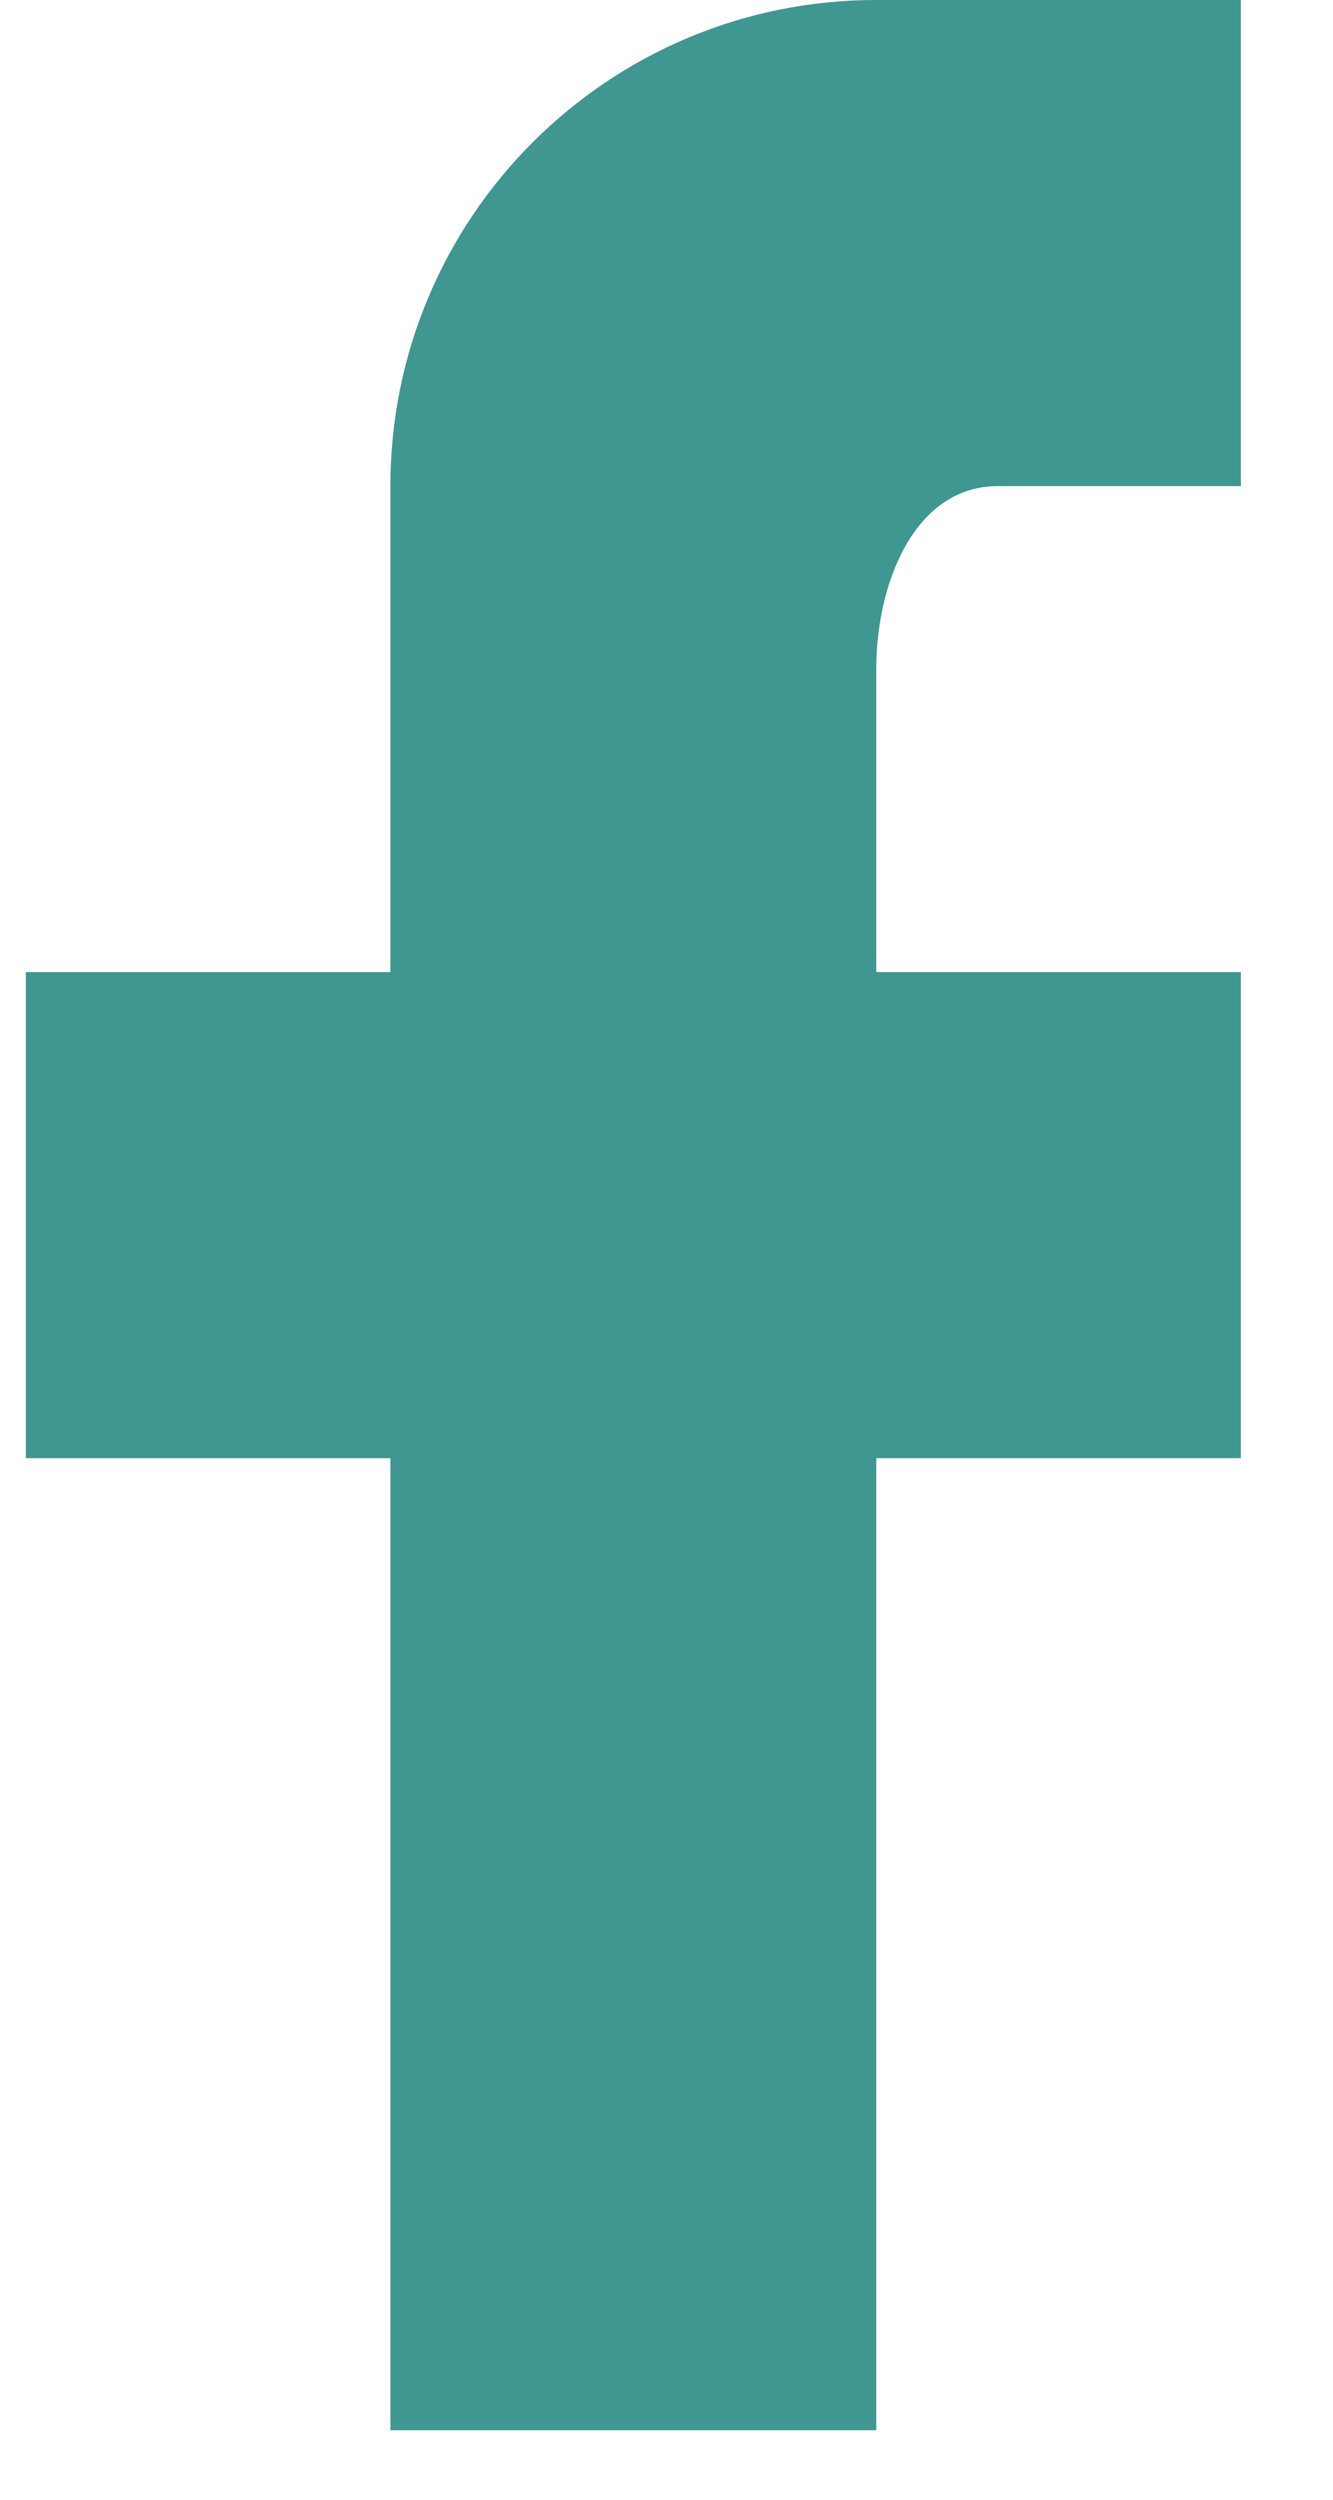 <svg width="8" height="15" viewBox="0 0 8 15" fill="none" xmlns="http://www.w3.org/2000/svg">
<path d="M7.447 0V2.917H5.989C5.485 2.917 5.259 3.507 5.259 4.01V5.833H7.447V8.75H5.259V14.583H2.343V8.75H0.155V5.833H2.343V2.917C2.343 1.305 3.648 0 5.259 0H7.447Z" fill="#409690"/>
</svg>
